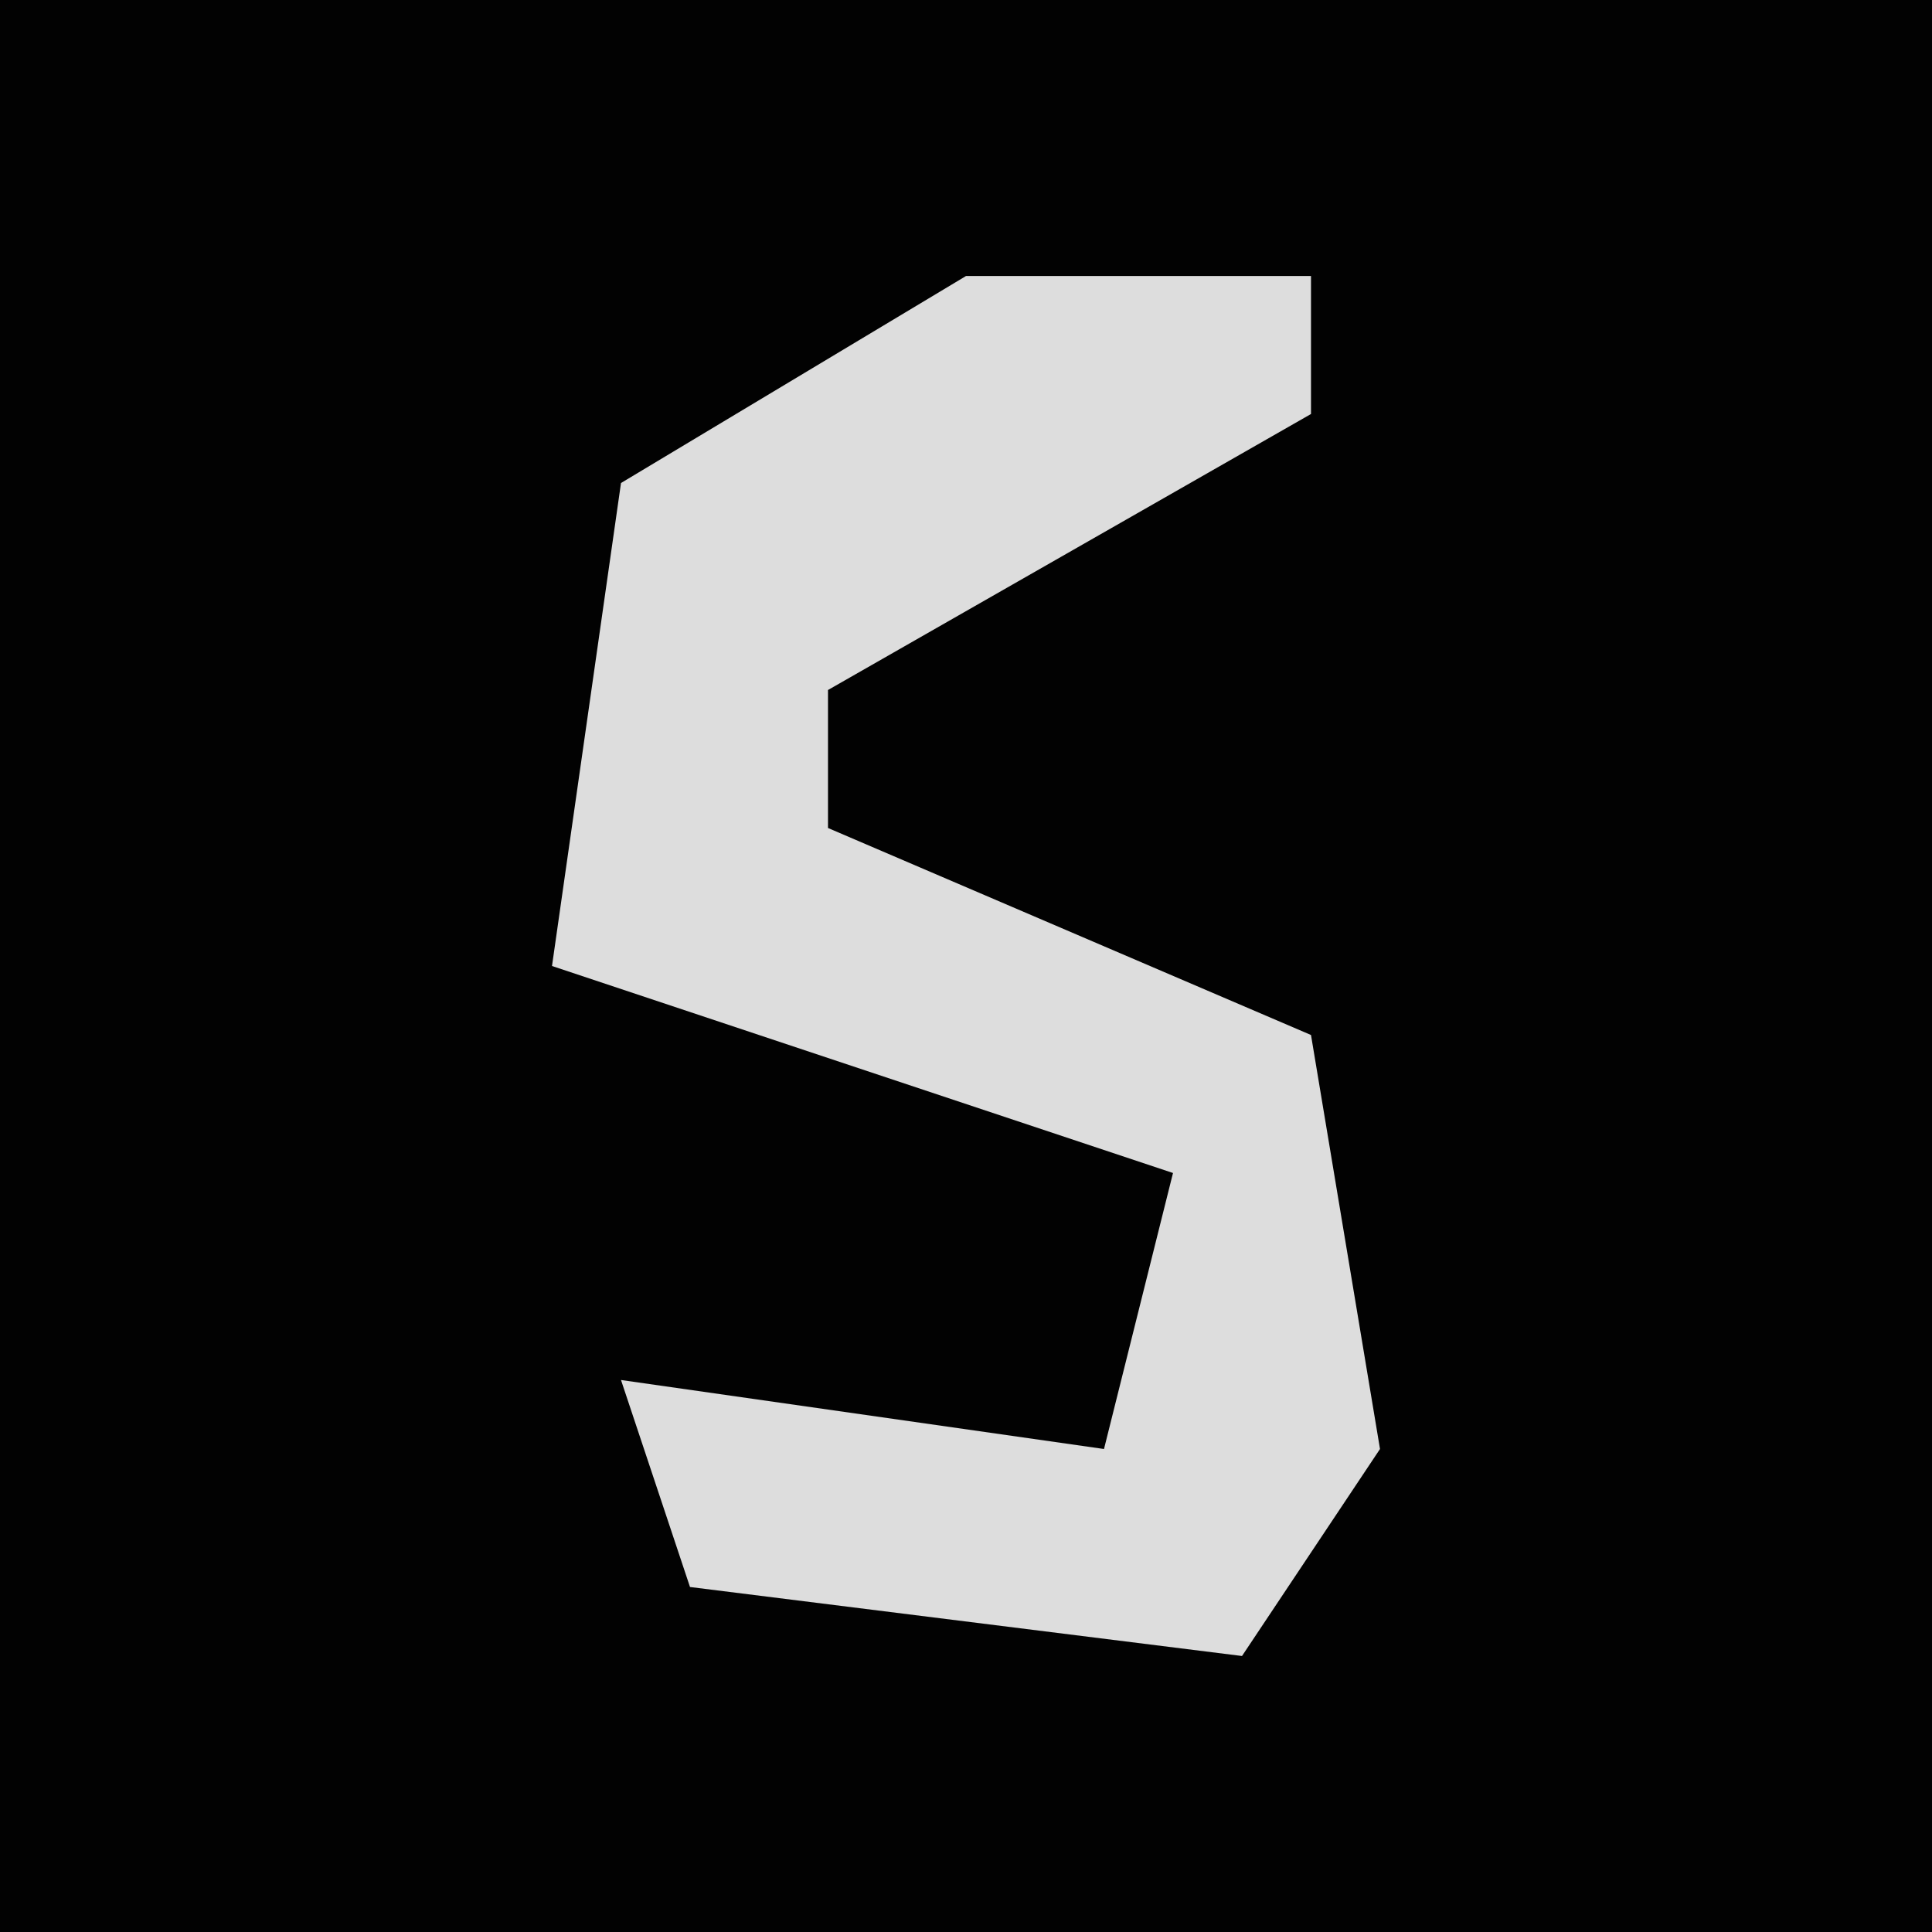 <?xml version="1.0" encoding="UTF-8"?>
<svg version="1.1" xmlns="http://www.w3.org/2000/svg" width="28" height="28">
<path d="M0,0 L28,0 L28,28 L0,28 Z " fill="#020202" transform="translate(0,0)"/>
<path d="M0,0 L5,0 L5,2 L-2,6 L-2,8 L5,11 L6,17 L4,20 L-4,19 L-5,16 L2,17 L3,13 L-6,10 L-5,3 Z " fill="#DDDDDD" transform="translate(14,4)"/>
</svg>
